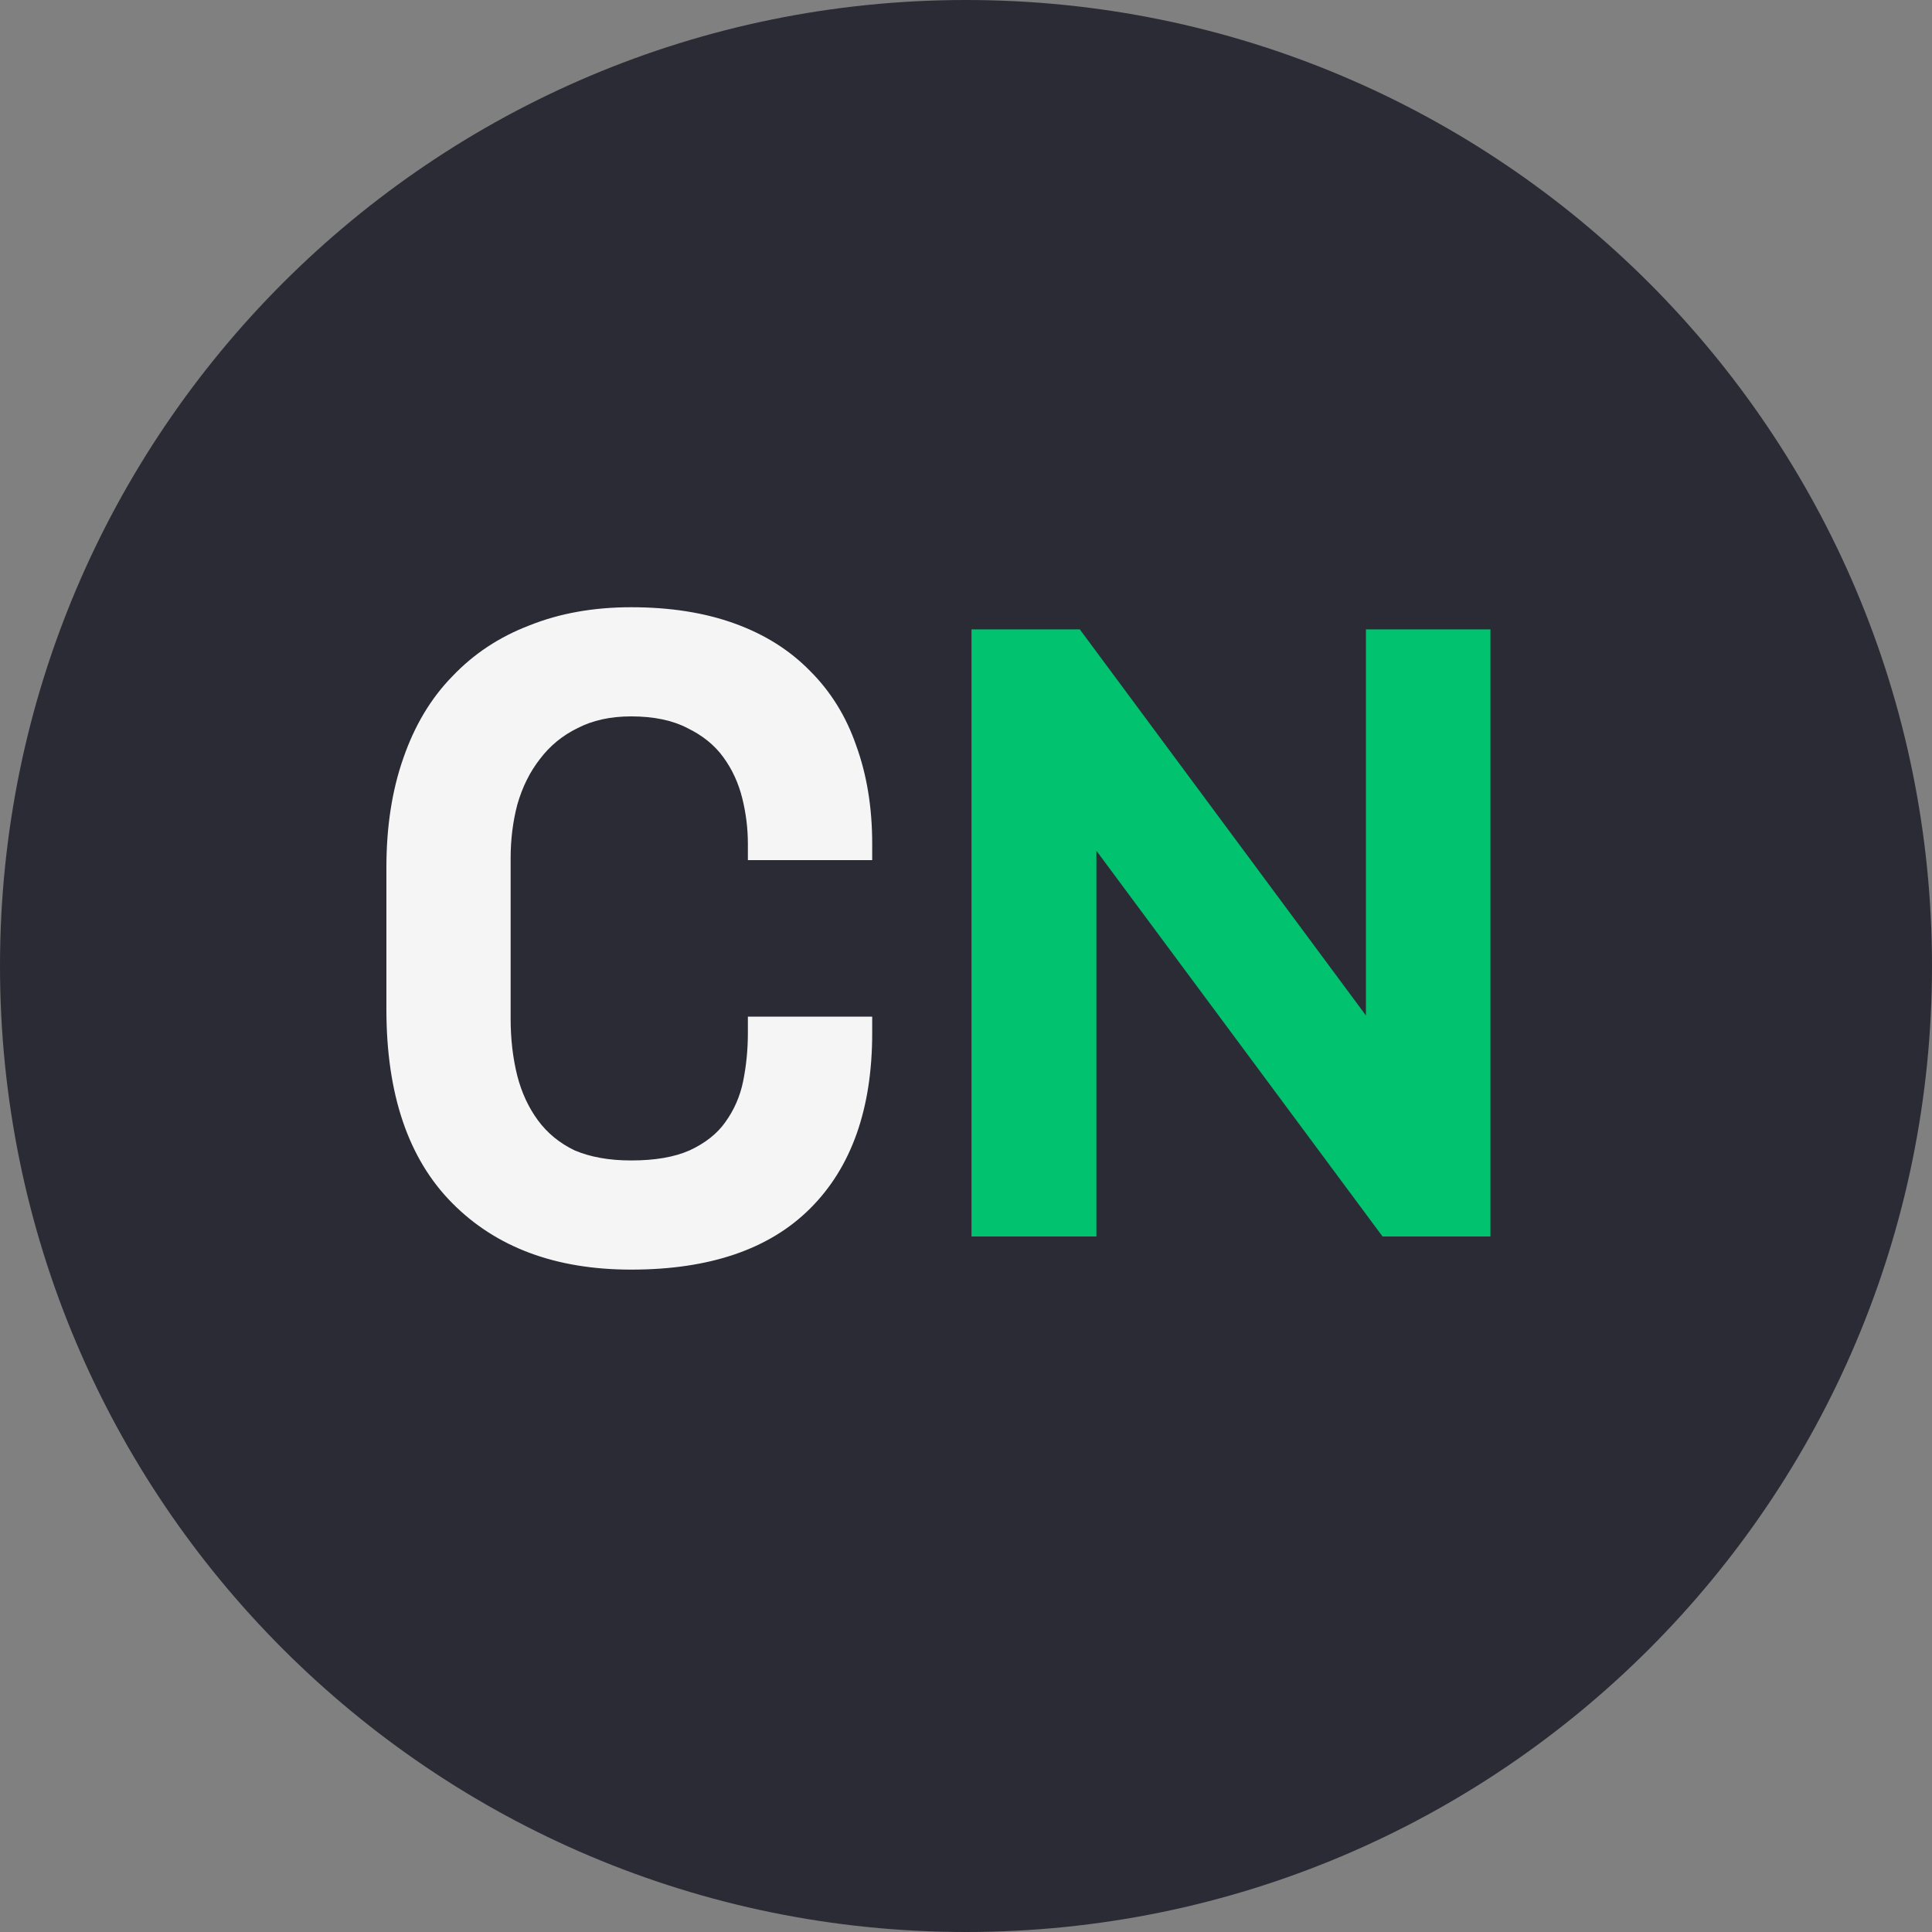 <svg width="20" height="20" viewBox="0 0 20 20" fill="none" xmlns="http://www.w3.org/2000/svg">
<rect x="0" y="0" width="20" height="20" fill="#808080" stroke="none"/>
<path d="M20 10C20 15.523 15.523 20 10 20C4.477 20 0 15.523 0 10C0 4.477 4.477 0 10 0C15.523 0 20 4.477 20 10Z" fill="#2B2B36"/>
<path d="M14.14 6.515H15.429V12.8H14.312L11.35 8.807V12.8H10.057V6.515H11.178L14.14 10.512V6.515Z" fill="#00C26F"/>
<path d="M6.534 12.013C6.781 12.013 6.982 11.978 7.138 11.909C7.3 11.834 7.424 11.736 7.508 11.617C7.599 11.491 7.661 11.35 7.693 11.193C7.726 11.03 7.742 10.863 7.742 10.694V10.524H9.029V10.694C9.029 11.479 8.814 12.085 8.385 12.512C7.963 12.932 7.346 13.143 6.534 13.143C5.754 13.143 5.137 12.914 4.682 12.455C4.227 11.997 4 11.328 4 10.449V8.98C4 8.559 4.058 8.182 4.175 7.849C4.292 7.51 4.461 7.228 4.682 7.002C4.903 6.769 5.169 6.593 5.481 6.474C5.793 6.349 6.144 6.286 6.534 6.286C6.937 6.286 7.294 6.342 7.606 6.455C7.918 6.568 8.177 6.732 8.385 6.945C8.6 7.159 8.759 7.416 8.863 7.717C8.973 8.019 9.029 8.358 9.029 8.735V8.904H7.742V8.735C7.742 8.578 7.723 8.421 7.684 8.264C7.645 8.107 7.58 7.965 7.489 7.84C7.398 7.714 7.274 7.614 7.118 7.538C6.963 7.457 6.768 7.416 6.534 7.416C6.319 7.416 6.134 7.457 5.978 7.538C5.822 7.614 5.692 7.721 5.588 7.859C5.485 7.991 5.407 8.148 5.355 8.33C5.309 8.505 5.286 8.691 5.286 8.885V10.543C5.286 10.757 5.309 10.954 5.355 11.137C5.4 11.312 5.472 11.466 5.569 11.598C5.666 11.73 5.793 11.834 5.949 11.909C6.111 11.978 6.306 12.013 6.534 12.013Z" fill="#F5F5F5"/>
</svg>
